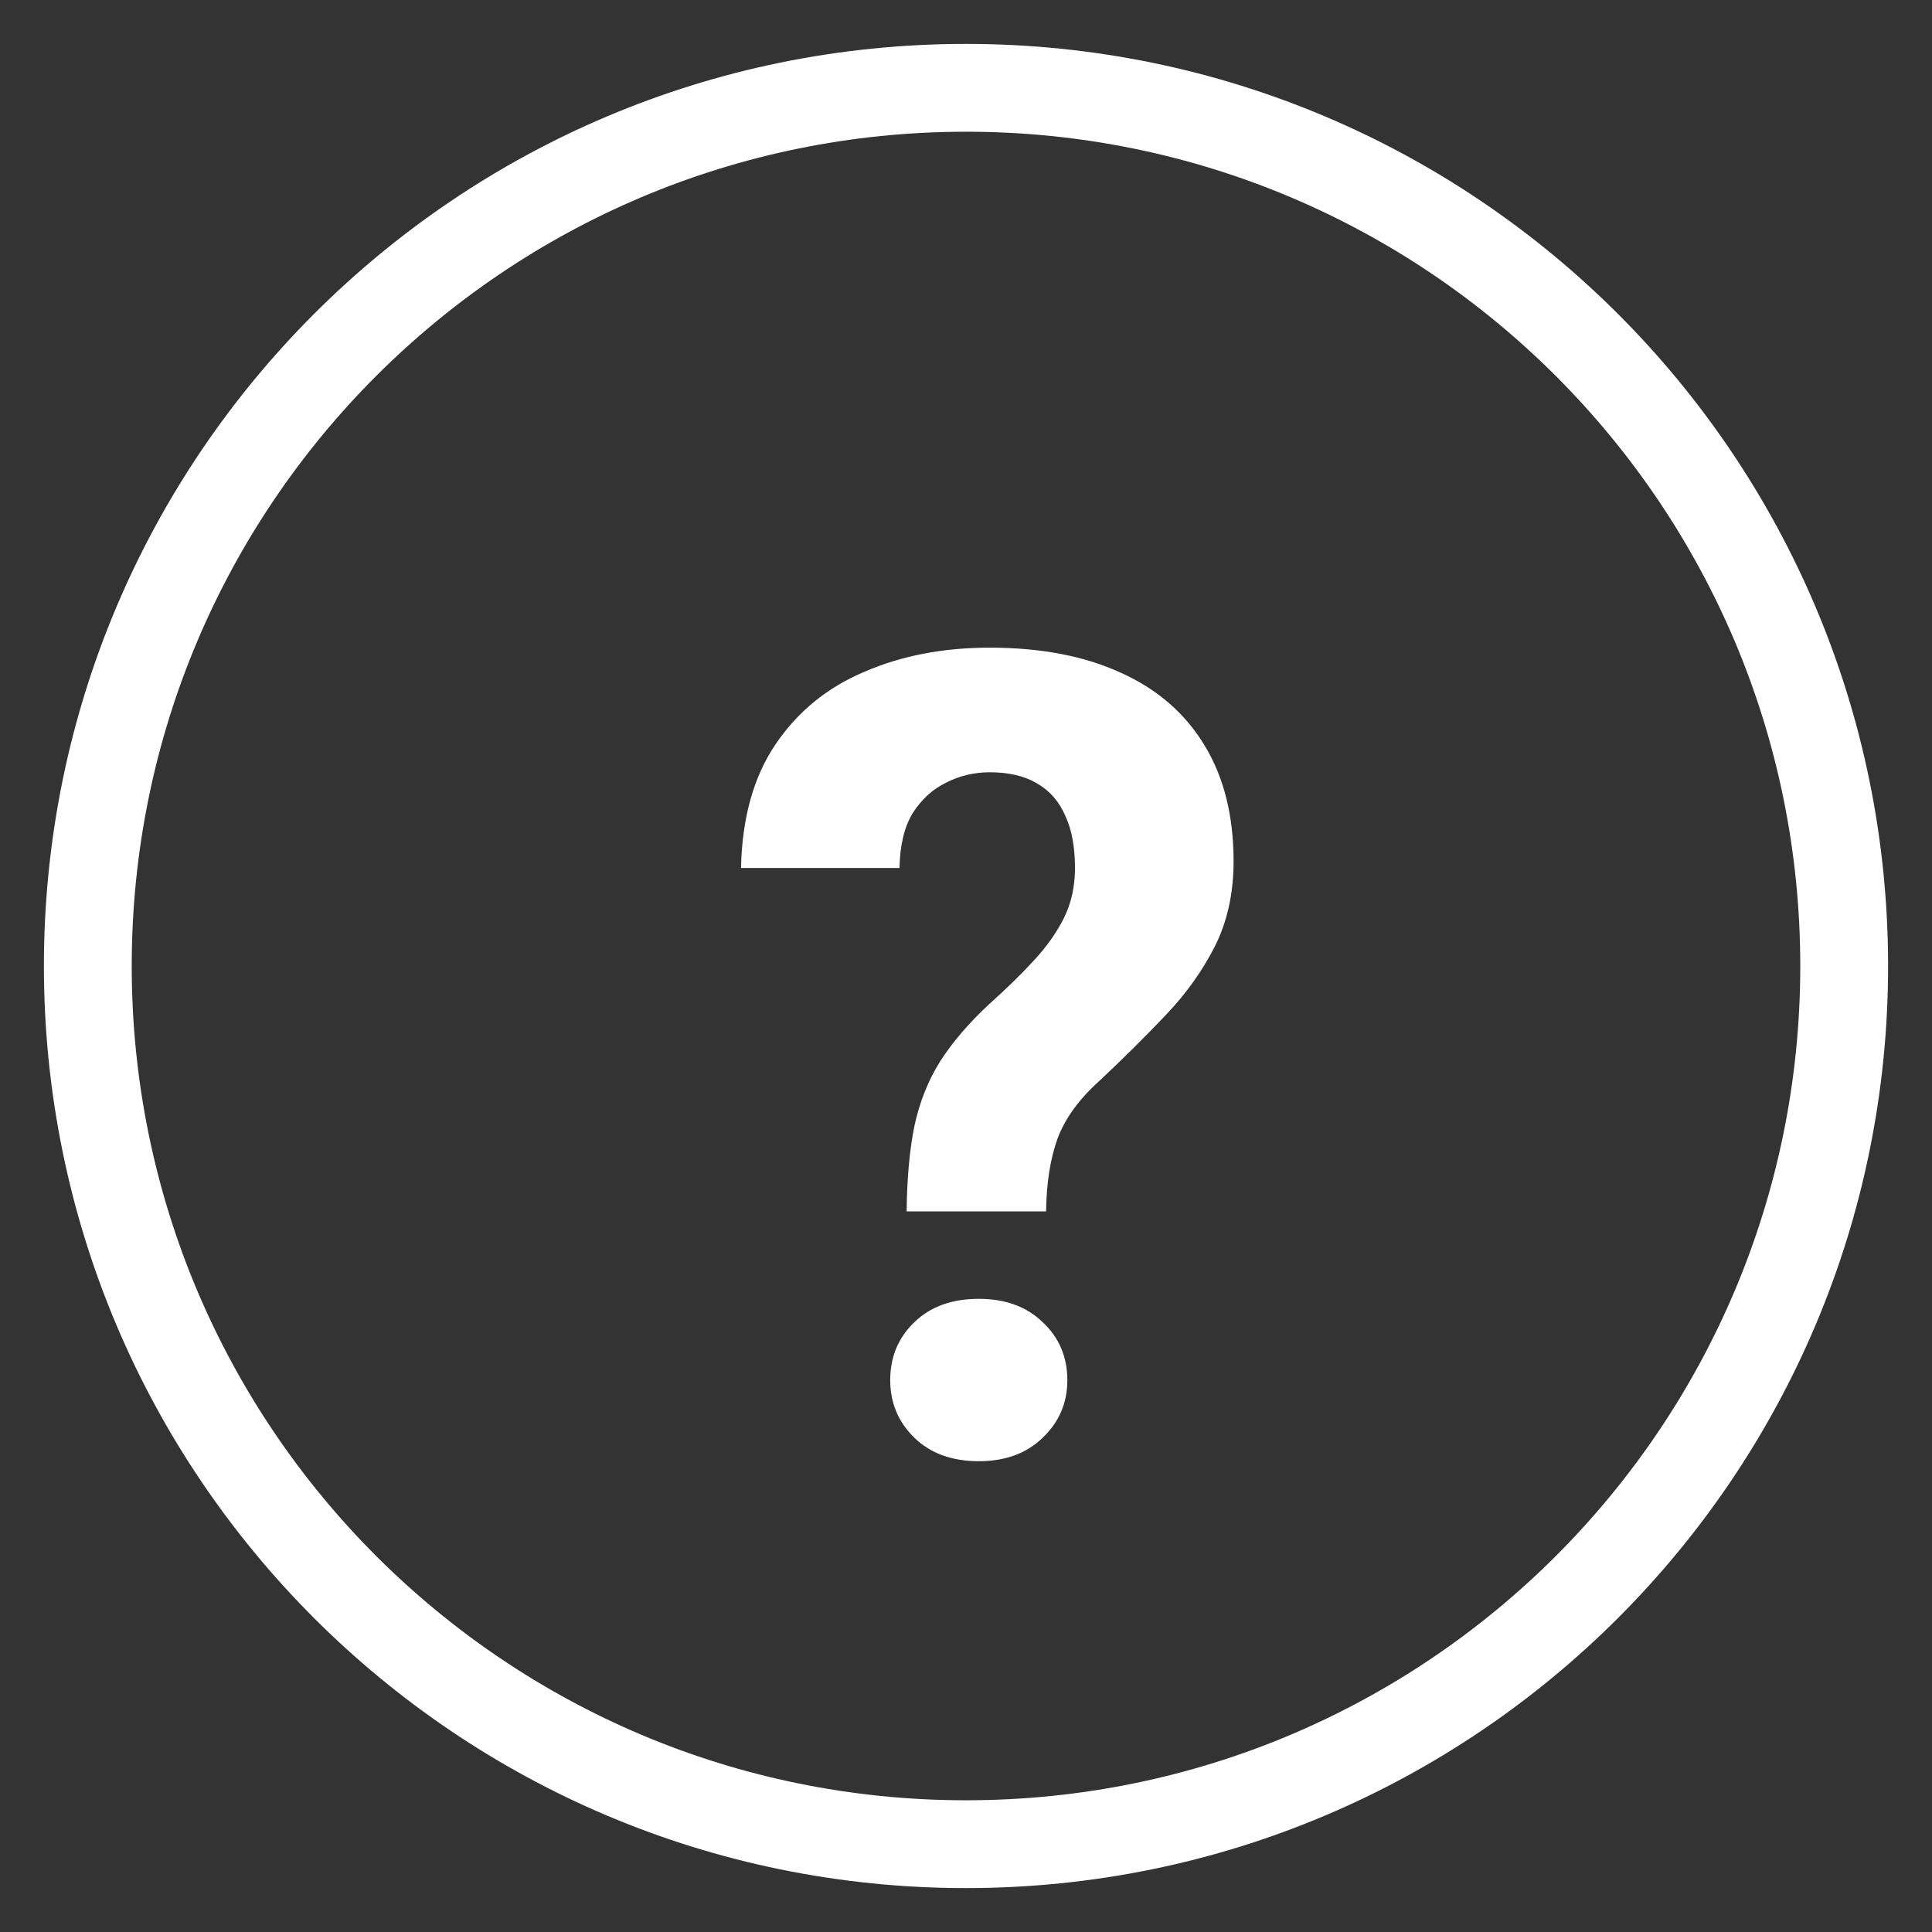 <svg width="22" height="22" viewBox="0 0 22 22" fill="none" xmlns="http://www.w3.org/2000/svg">
<rect x="0" y="0" width="22" height="22" fill="#333333" stroke="none"/>
<path d="M11 21C16.523 21 21 16.523 21 11C21 5.477 16.523 1 11 1C5.477 1 1 5.477 1 11C1 16.523 5.477 21 11 21Z" stroke="white"/>
<path d="M11.912 13.794H10.324C10.328 13.42 10.357 13.098 10.411 12.829C10.469 12.555 10.567 12.308 10.704 12.088C10.845 11.868 11.032 11.65 11.264 11.434C11.459 11.26 11.629 11.094 11.774 10.936C11.92 10.778 12.034 10.617 12.117 10.45C12.2 10.28 12.241 10.091 12.241 9.884C12.241 9.643 12.204 9.444 12.129 9.286C12.059 9.124 11.951 9.002 11.806 8.919C11.665 8.836 11.486 8.794 11.27 8.794C11.092 8.794 10.926 8.834 10.772 8.913C10.619 8.987 10.492 9.104 10.392 9.261C10.297 9.419 10.247 9.627 10.243 9.884H8.438C8.45 9.315 8.581 8.846 8.83 8.477C9.083 8.103 9.421 7.827 9.845 7.649C10.268 7.466 10.743 7.375 11.27 7.375C11.851 7.375 12.349 7.47 12.764 7.661C13.179 7.848 13.497 8.124 13.717 8.489C13.937 8.85 14.047 9.29 14.047 9.809C14.047 10.17 13.976 10.492 13.835 10.774C13.694 11.052 13.509 11.312 13.281 11.552C13.053 11.793 12.802 12.042 12.528 12.3C12.291 12.511 12.129 12.733 12.042 12.966C11.959 13.198 11.916 13.474 11.912 13.794ZM10.137 15.717C10.137 15.452 10.229 15.232 10.411 15.057C10.594 14.879 10.839 14.79 11.146 14.79C11.449 14.79 11.691 14.879 11.874 15.057C12.061 15.232 12.154 15.452 12.154 15.717C12.154 15.975 12.061 16.192 11.874 16.371C11.691 16.549 11.449 16.639 11.146 16.639C10.839 16.639 10.594 16.549 10.411 16.371C10.229 16.192 10.137 15.975 10.137 15.717Z" fill="white"/>
</svg>
